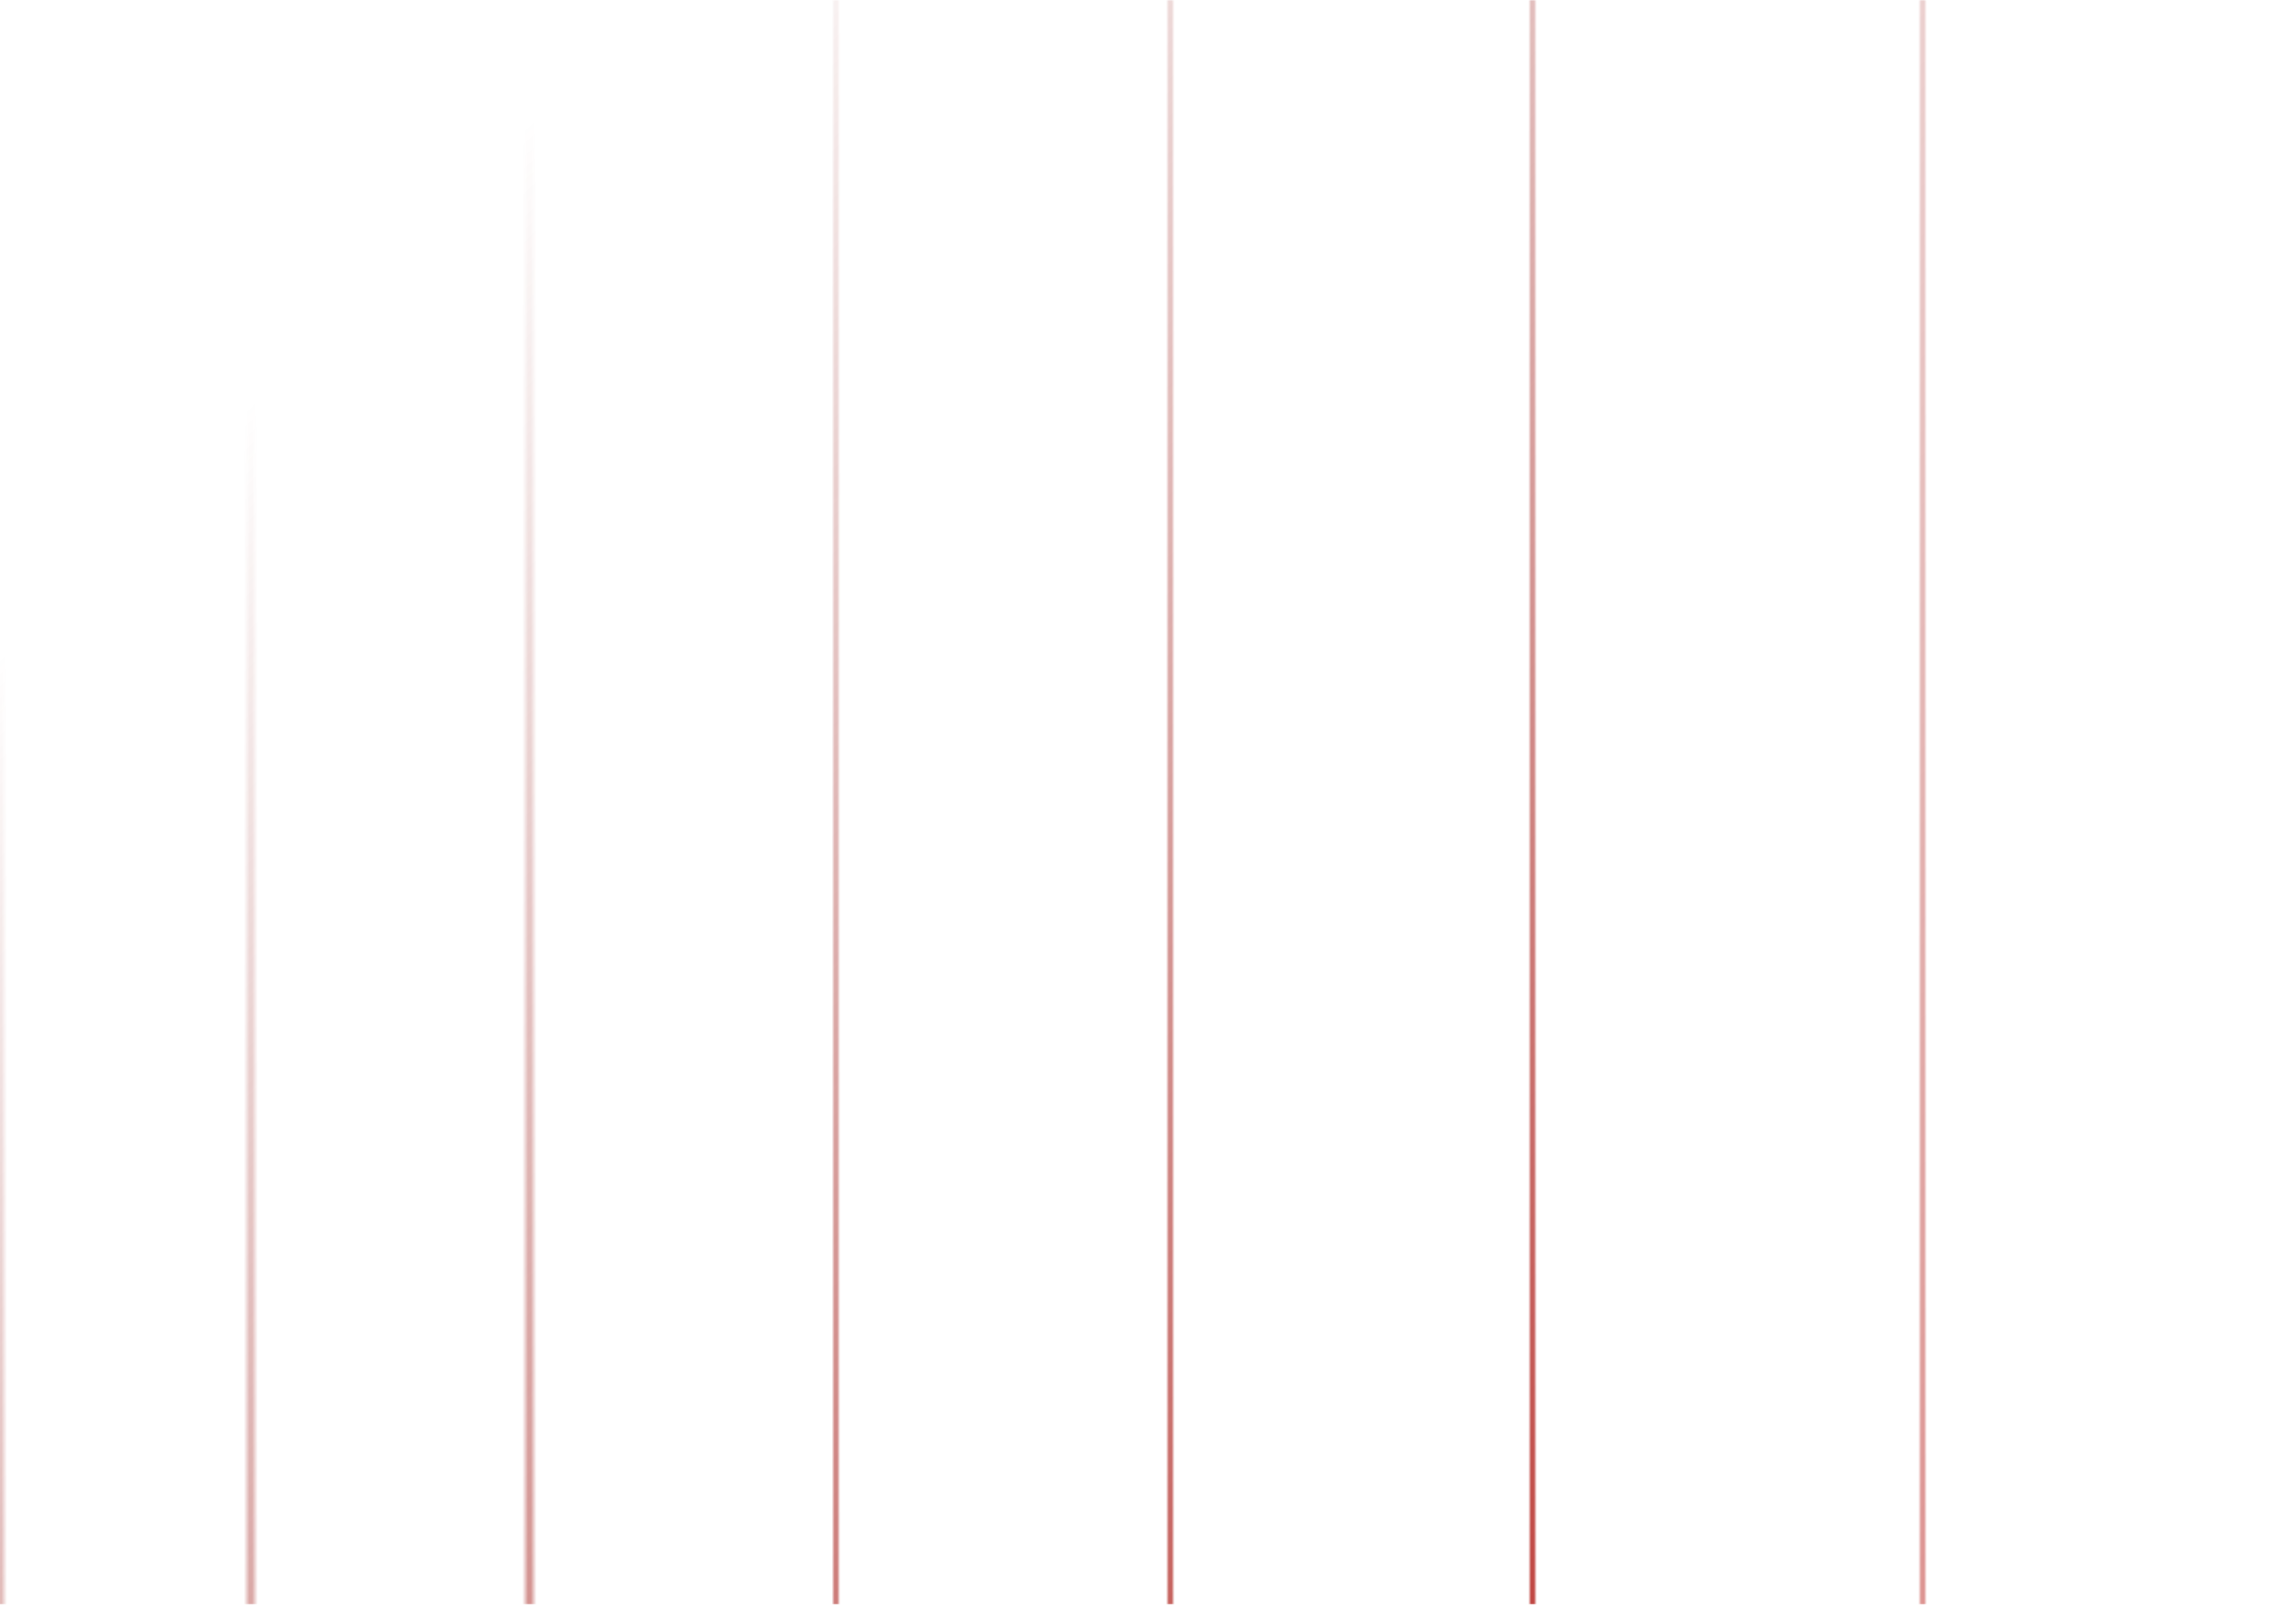 <svg width="824" height="576" viewBox="0 0 824 576" fill="none" xmlns="http://www.w3.org/2000/svg">
<mask id="mask0_1047_4256" style="mask-type:alpha" maskUnits="userSpaceOnUse" x="-2" y="0" width="843" height="576">
<path d="M0 0V576" stroke="#080808" stroke-width="3"/>
<path d="M90 0V576" stroke="#080808" stroke-width="3"/>
<path d="M190 0V576" stroke="#080808" stroke-width="3"/>
<path d="M300 0V576" stroke="#080808" stroke-width="2"/>
<path d="M420 0V576" stroke="#080808" stroke-width="2"/>
<path d="M550 0V576" stroke="#080808" stroke-width="2"/>
<path d="M690 0V576" stroke="#080808"/>
</mask>
<g mask="url(#mask0_1047_4256)">
<rect width="840" height="576" fill="url(#paint0_linear_1047_4256)"/>
</g>
<defs>
<linearGradient id="paint0_linear_1047_4256" x1="221.5" y1="11.5" x2="781" y2="565" gradientUnits="userSpaceOnUse">
<stop stop-color="#8F1F1B" stop-opacity="0"/>
<stop offset="1" stop-color="#B91812"/>
</linearGradient>
</defs>
</svg>
